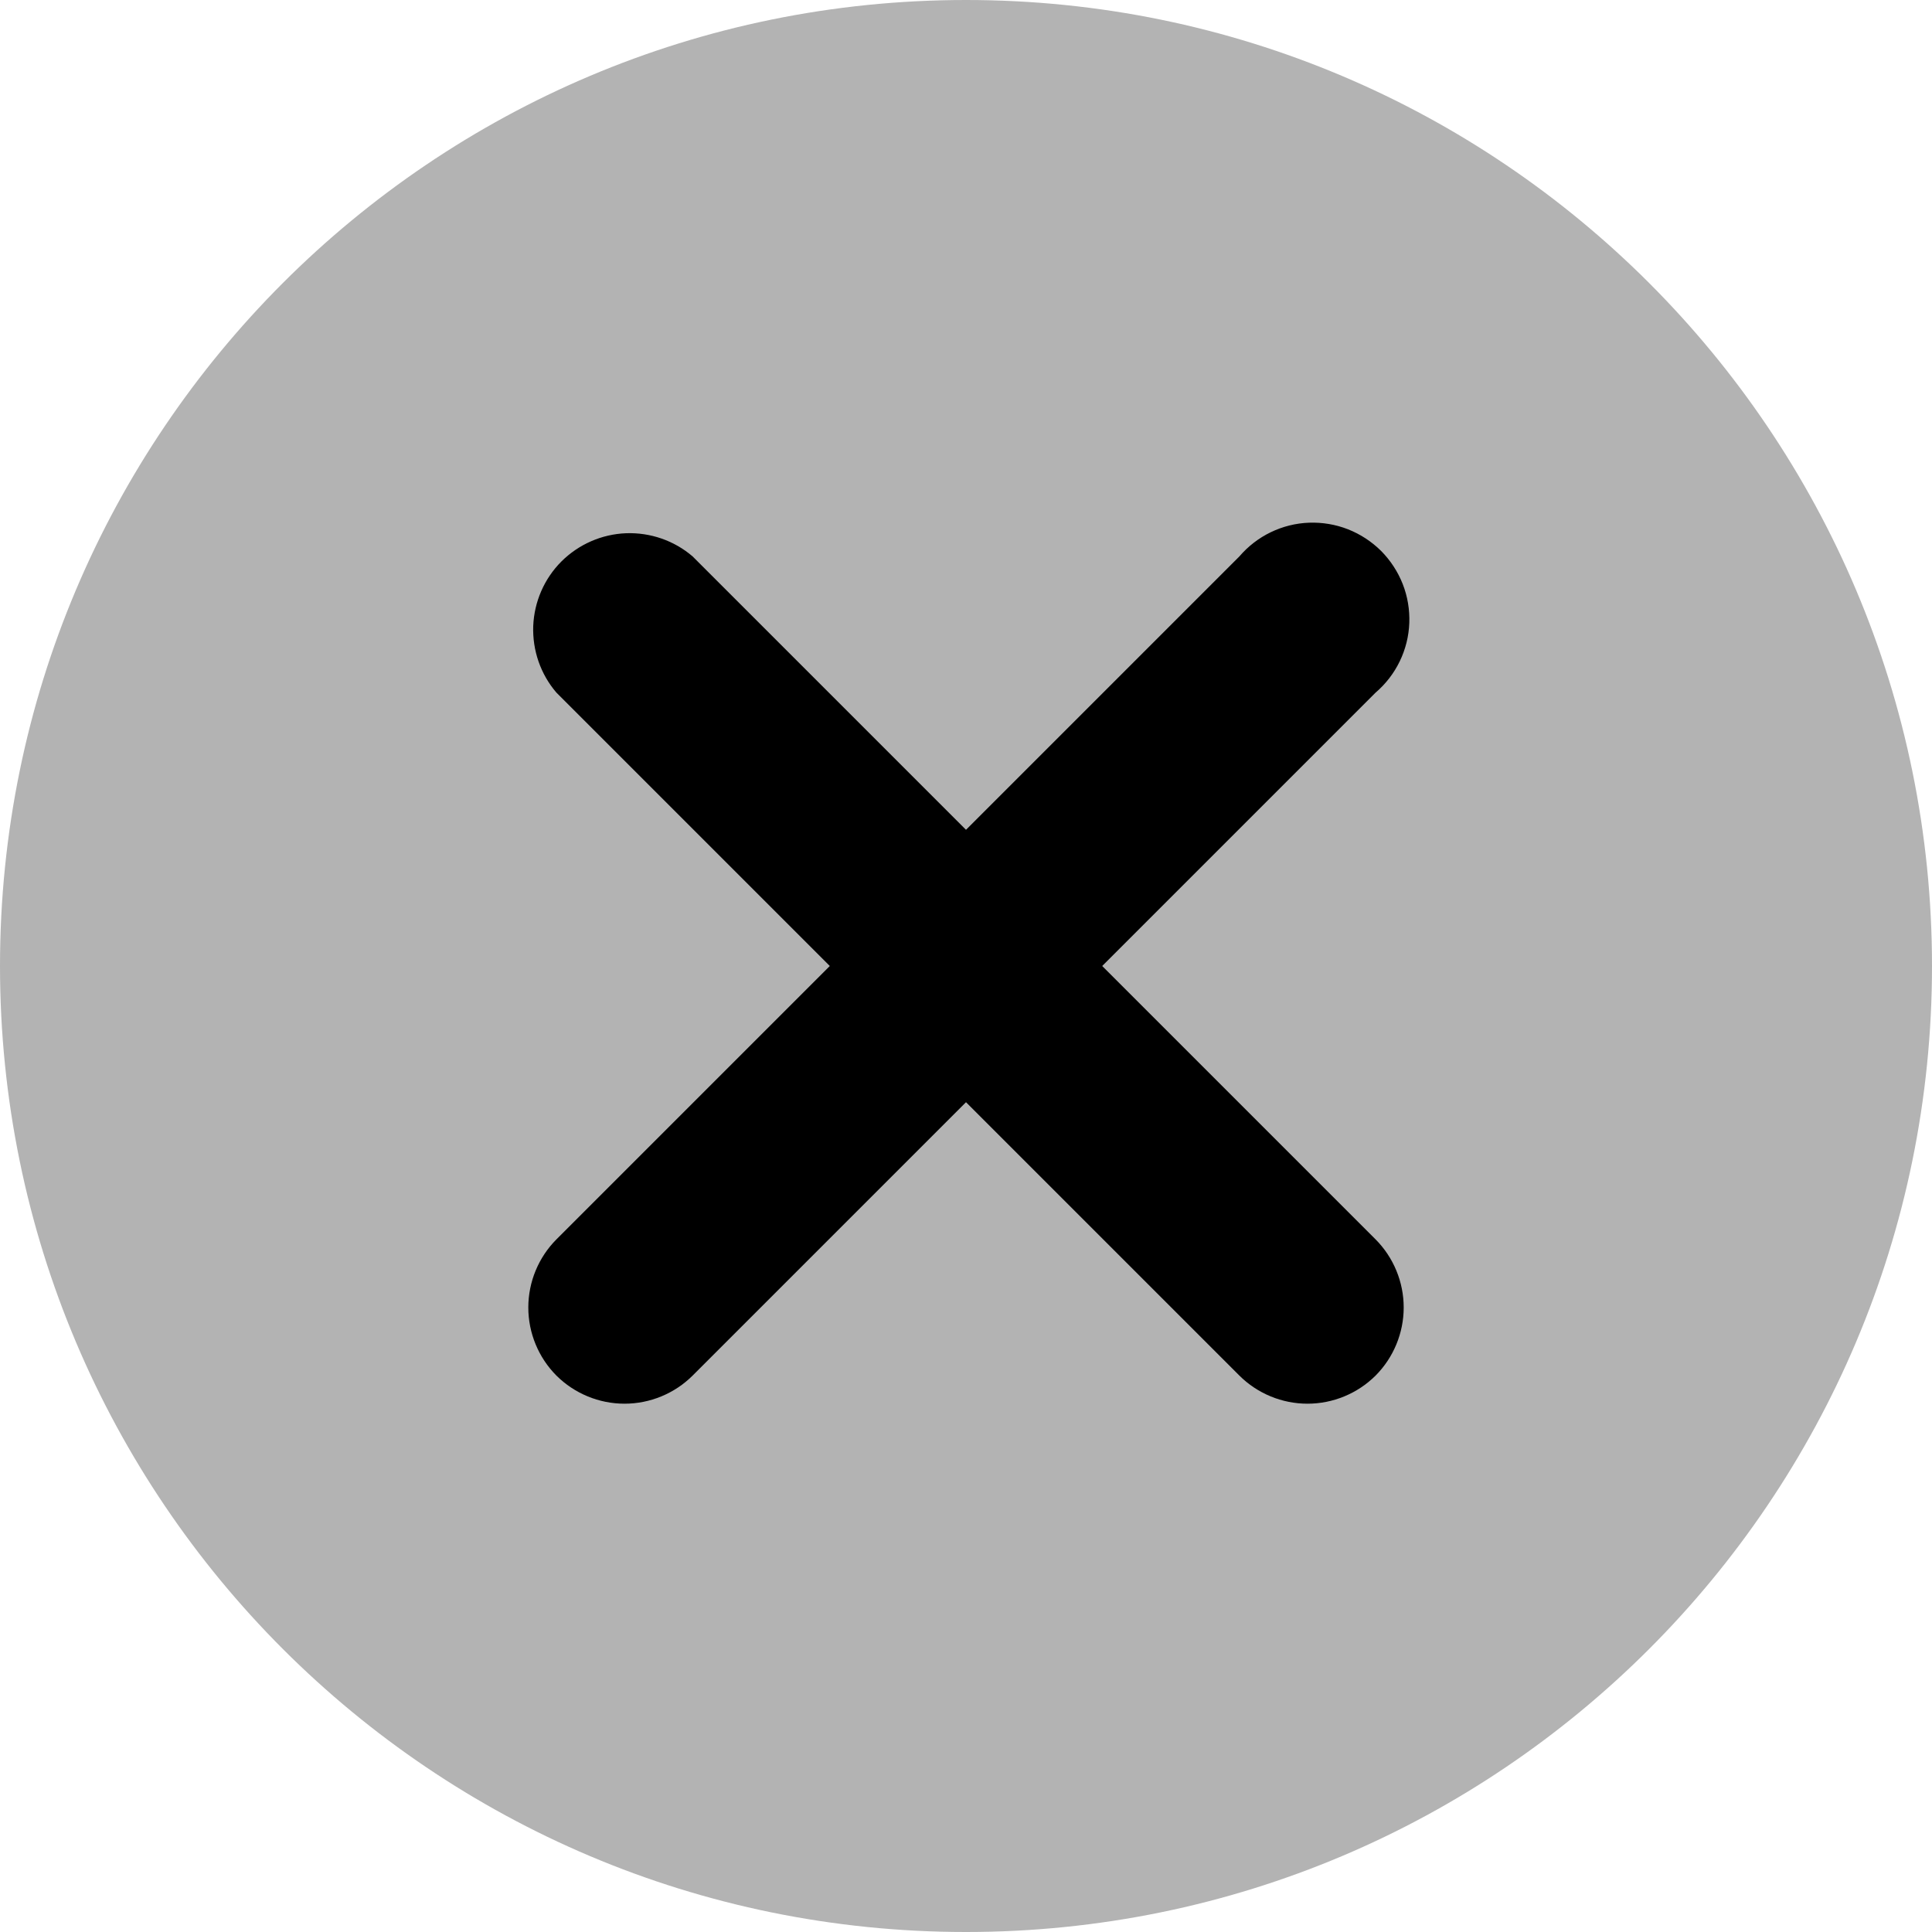 <svg xmlns="http://www.w3.org/2000/svg" width="20" height="20" viewBox="0 0 20 20" fill="none">
    <path opacity="0.3"
          d="M10 20C15.523 20 20 15.523 20 10C20 4.477 15.523 0 10 0C4.477 0 0 4.477 0 10C0 15.523 4.477 20 10 20Z"
          fill="currentColor"/>
    <path d="M11.41 10L14.24 7.17C14.345 7.08 14.43 6.97 14.49 6.846C14.55 6.722 14.584 6.587 14.589 6.449C14.594 6.311 14.571 6.174 14.521 6.046C14.47 5.917 14.394 5.801 14.297 5.703C14.199 5.606 14.083 5.53 13.954 5.479C13.826 5.429 13.689 5.406 13.551 5.411C13.413 5.416 13.278 5.45 13.154 5.51C13.03 5.57 12.92 5.655 12.83 5.76L10 8.59L7.17 5.76C6.979 5.596 6.733 5.511 6.481 5.52C6.229 5.53 5.991 5.634 5.812 5.812C5.634 5.99 5.53 6.229 5.52 6.481C5.511 6.733 5.596 6.979 5.76 7.17L8.59 10L5.76 12.83C5.574 13.017 5.469 13.271 5.469 13.535C5.469 13.799 5.574 14.053 5.76 14.24C5.947 14.426 6.201 14.531 6.465 14.531C6.729 14.531 6.983 14.426 7.17 14.24L10 11.41L12.83 14.24C13.017 14.426 13.271 14.531 13.535 14.531C13.799 14.531 14.053 14.426 14.24 14.24C14.426 14.053 14.531 13.799 14.531 13.535C14.531 13.271 14.426 13.017 14.24 12.83L11.41 10Z"
          fill="currentColor"/>
</svg>
